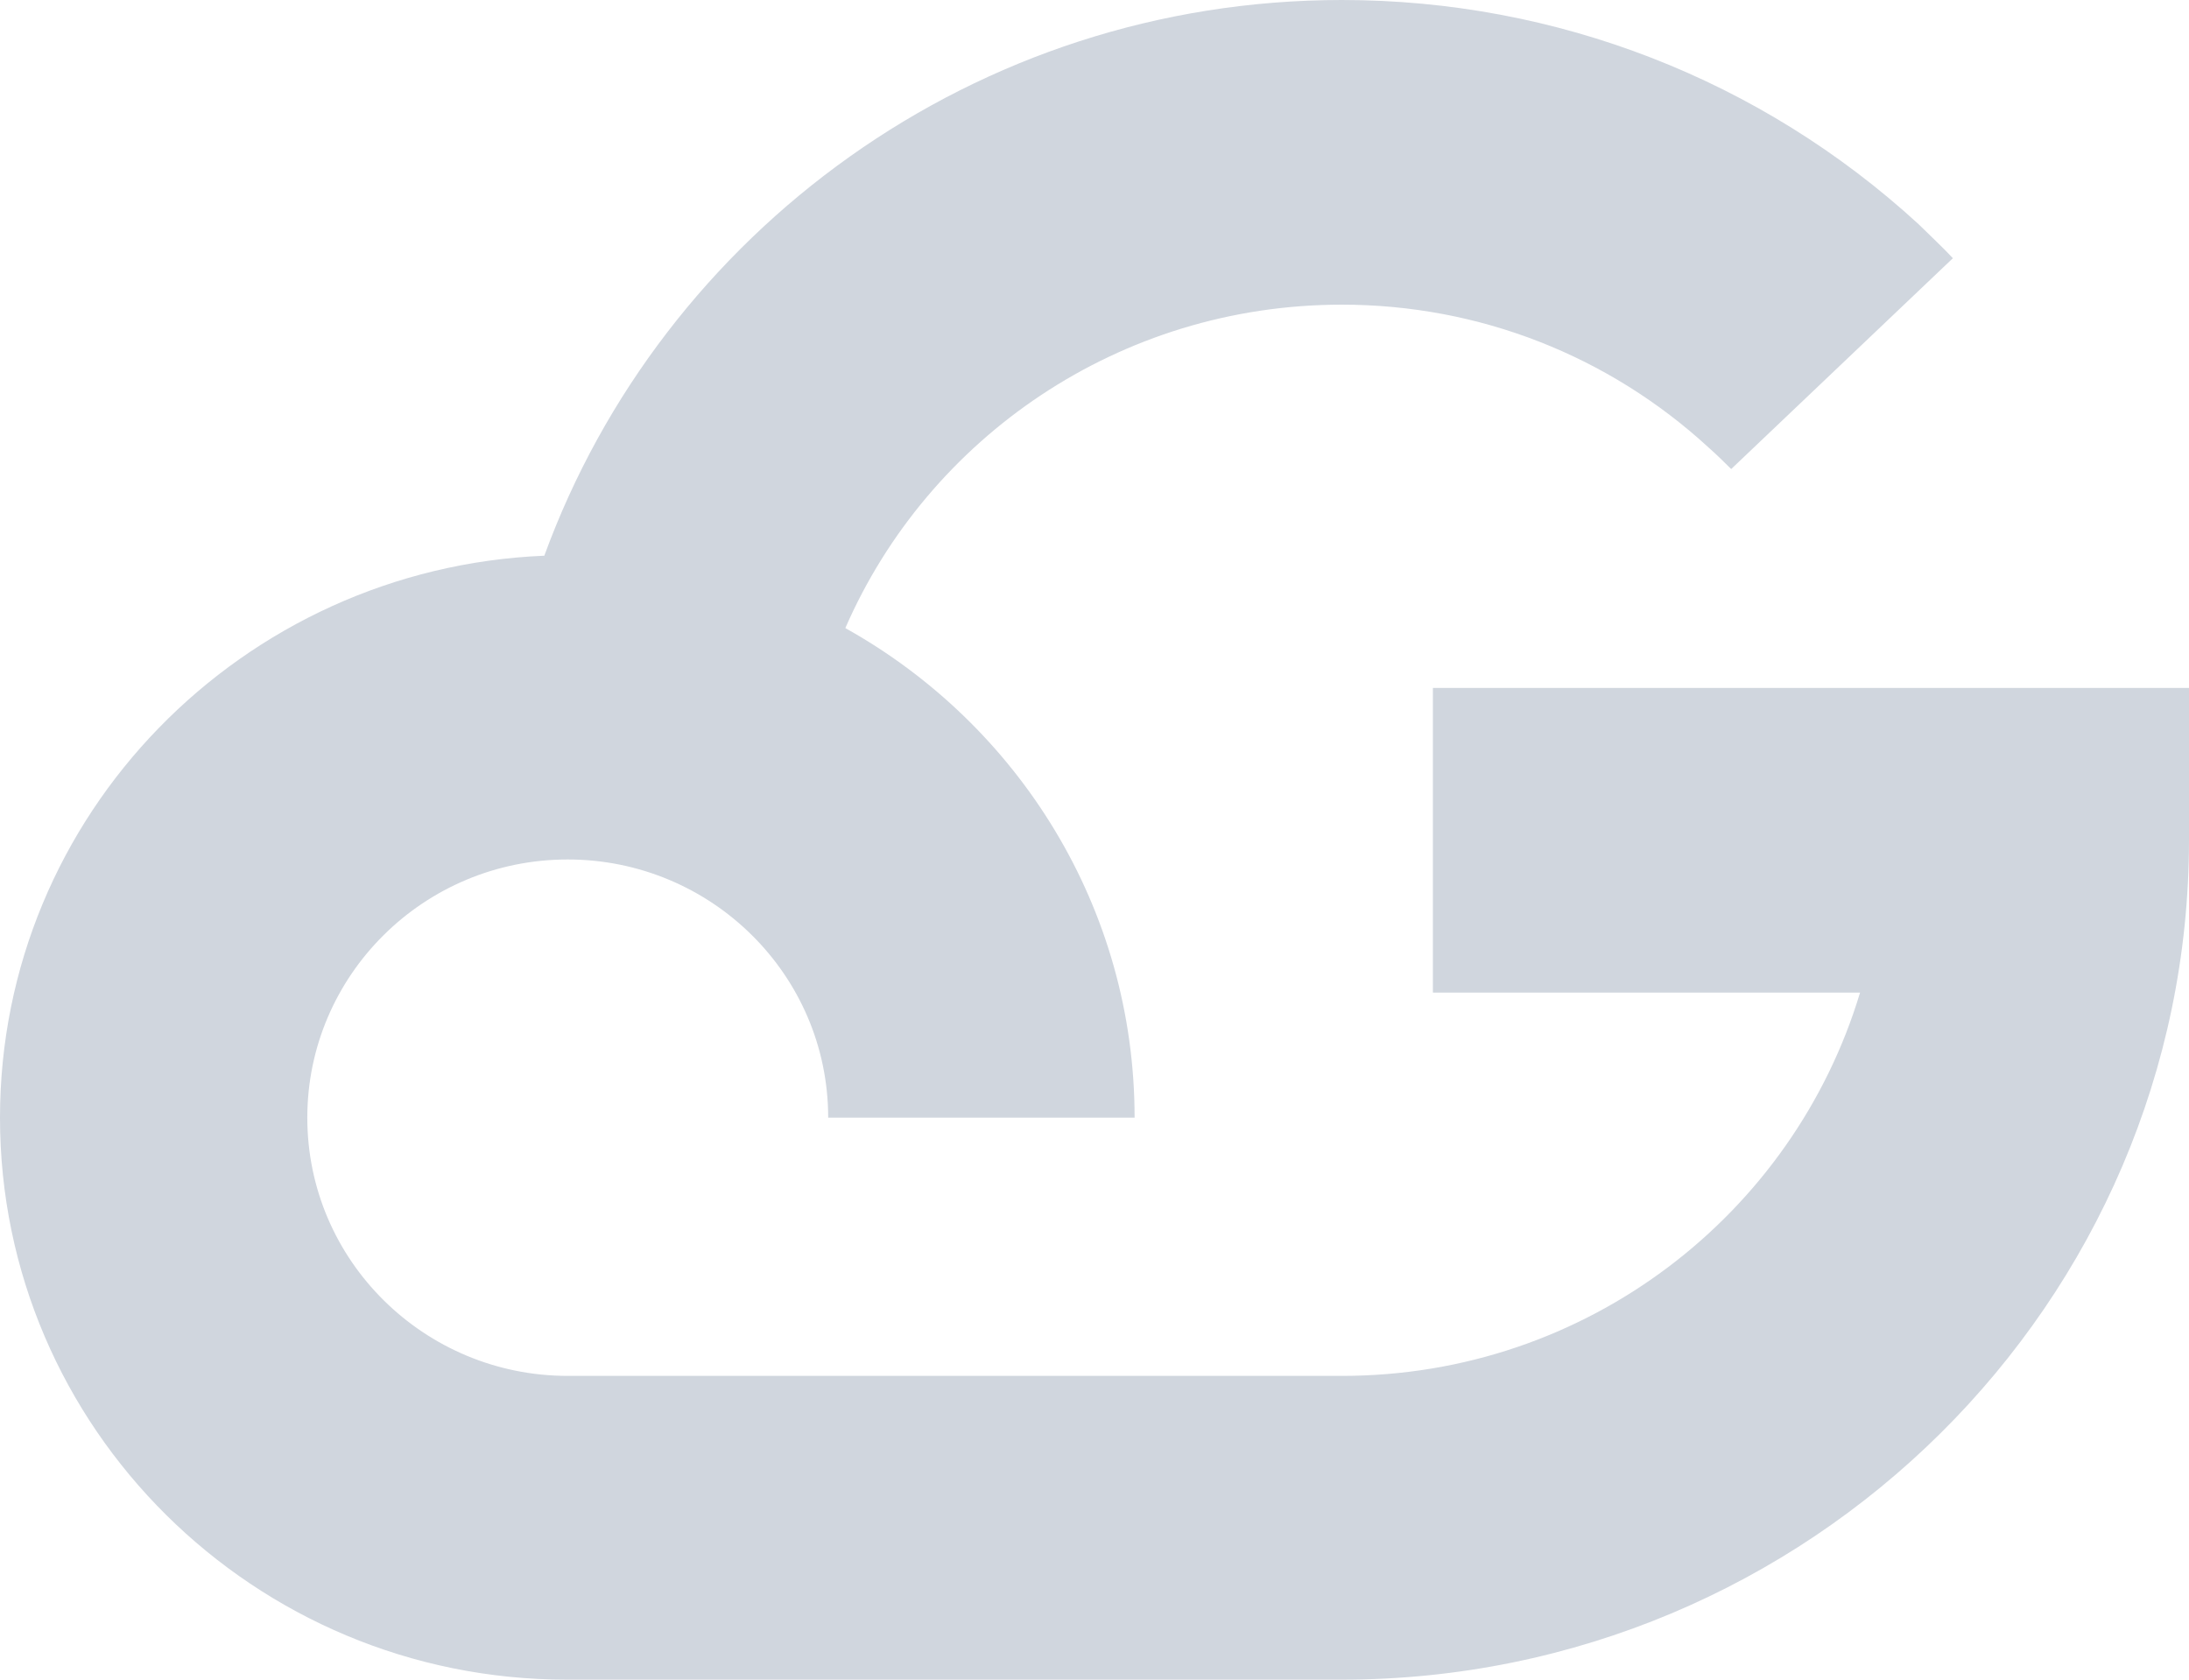 <svg width="129" height="99" viewBox="0 0 129 99" fill="none" xmlns="http://www.w3.org/2000/svg">
<path d="M84.442 40.548V58.505H109.615C105.685 71.564 93.524 81.096 79.078 81.096H33.458C25.014 81.096 18.11 74.303 18.11 65.877C18.11 57.504 24.961 50.658 33.458 50.658C41.902 50.658 48.806 57.452 48.806 65.877H66.863C66.863 53.502 60.012 42.707 49.816 37.02C54.702 25.803 65.96 17.957 79.078 17.957C87.151 17.957 94.798 20.959 100.693 26.382C101.171 26.804 101.596 27.225 102.021 27.646L115.086 15.219C114.448 14.534 113.758 13.902 113.068 13.218C103.774 4.687 91.718 0 79.078 0C57.463 0 39.035 13.691 32.077 32.754C14.286 33.492 0 48.026 0 65.877C0 84.15 14.976 99 33.405 99H79.078C106.588 99 129 76.778 129 49.5V40.548H84.442Z" fill="#D0D6DE"/>
</svg>

